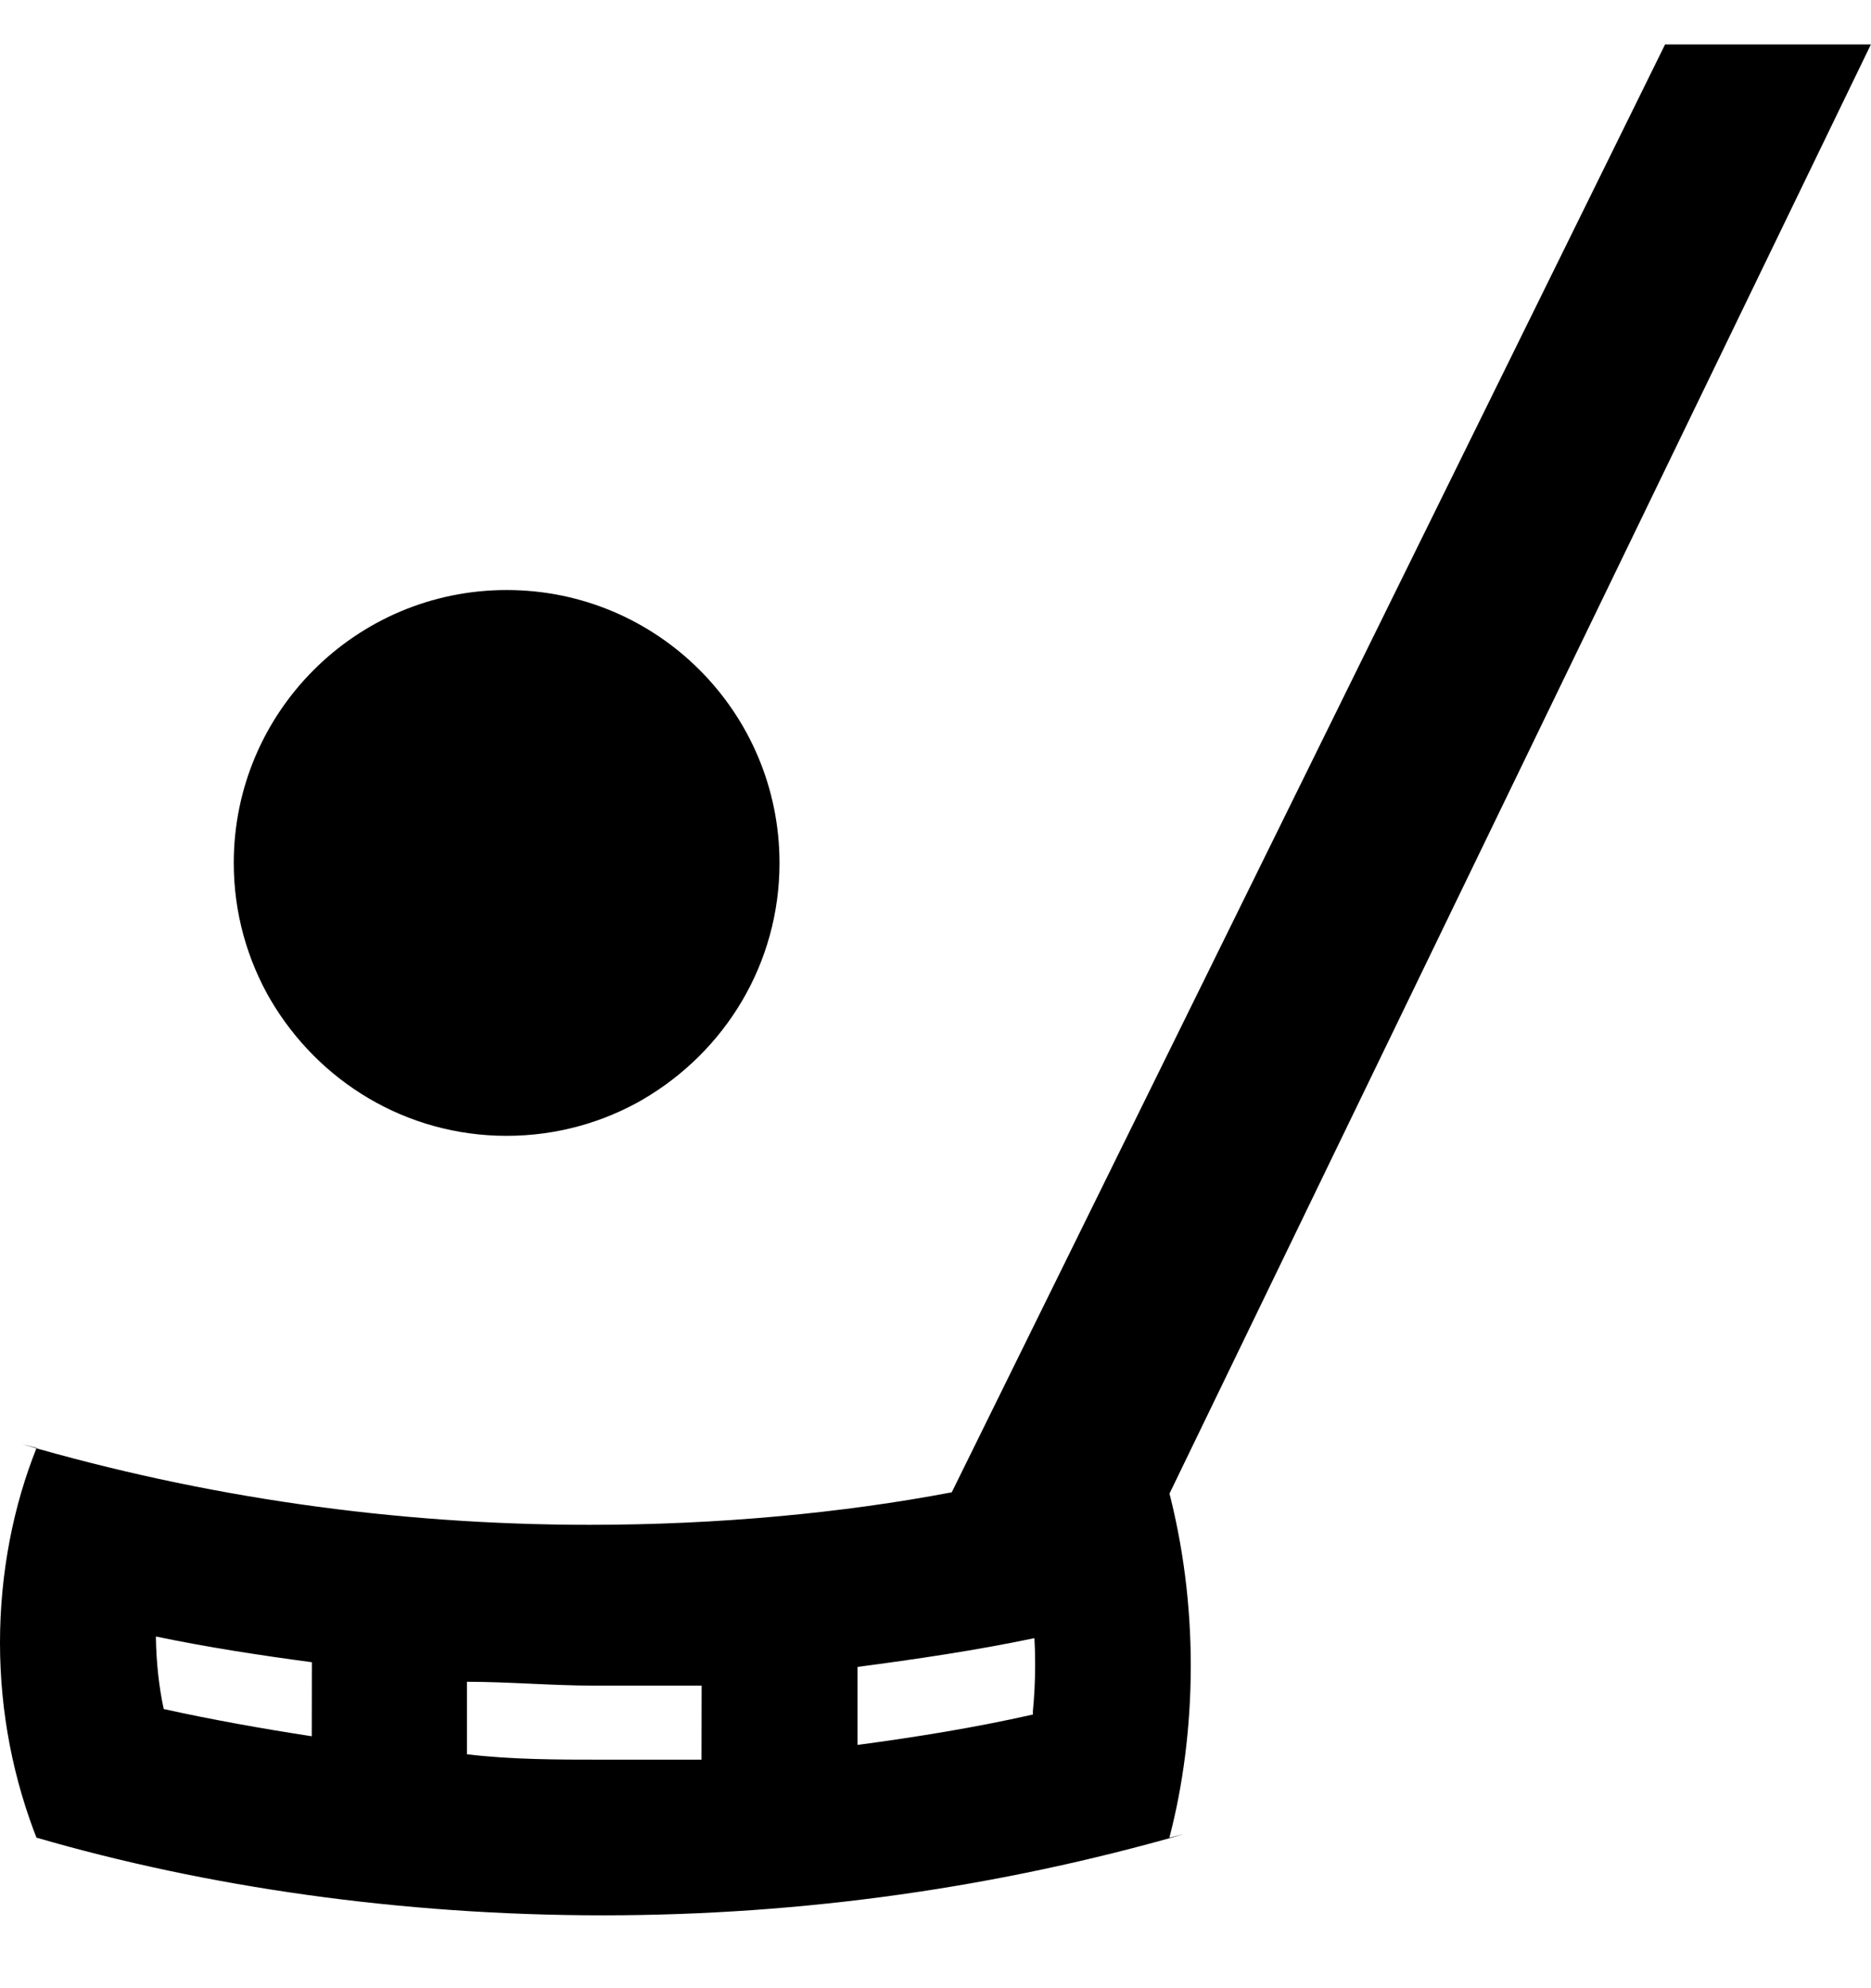 <svg width="16" height="17" viewBox="0 0 16 17" fill="none" xmlns="http://www.w3.org/2000/svg">
<g clip-path="url(#clip0_6_401)">
<path d="M15.999 0.38H14.239L8.139 12.76C7.209 12.937 6.139 13.038 5.045 13.038C3.36 13.038 1.731 12.798 0.19 12.349L0.313 12.38C0.115 12.874 0 13.447 0 14.046C0 14.646 0.115 15.219 0.324 15.744L0.313 15.713C1.764 16.135 3.432 16.377 5.156 16.377C6.881 16.377 8.548 16.135 10.127 15.682L10 15.713C10.116 15.272 10.183 14.765 10.183 14.243C10.183 13.721 10.117 13.214 9.991 12.732L10 12.773L15.999 0.38ZM2.666 14.846C2.24 14.78 1.82 14.706 1.4 14.613C1.36 14.428 1.336 14.214 1.333 13.995V13.993C1.78 14.086 2.22 14.153 2.667 14.213L2.666 14.846ZM5.999 15.046C5.719 15.046 5.439 15.046 5.159 15.046C4.773 15.046 4.379 15.046 3.993 15V14.38C4.353 14.38 4.719 14.413 5.086 14.413C5.393 14.413 5.7 14.413 6 14.413L5.999 15.046ZM8.833 14.66C8.333 14.773 7.833 14.853 7.333 14.92V14.253C7.833 14.187 8.339 14.113 8.846 14.007C8.85 14.074 8.852 14.153 8.852 14.233C8.852 14.374 8.845 14.513 8.831 14.651L8.833 14.633V14.66Z" fill="black"/>
<path d="M5.499 9.4C6.202 8.989 6.666 8.238 6.666 7.379C6.666 6.09 5.622 5.045 4.333 5.045C3.044 5.045 1.999 6.09 1.999 7.379C1.999 7.809 2.116 8.211 2.318 8.557L2.312 8.546C2.723 9.248 3.474 9.712 4.332 9.712C4.762 9.712 5.164 9.596 5.51 9.394L5.499 9.4Z" fill="black"/>
</g>
<defs>
<clipPath id="clip0_6_401">
<rect width="16" height="16" fill="white" transform="translate(0 0.378)"/>
</clipPath>
</defs>
</svg>
